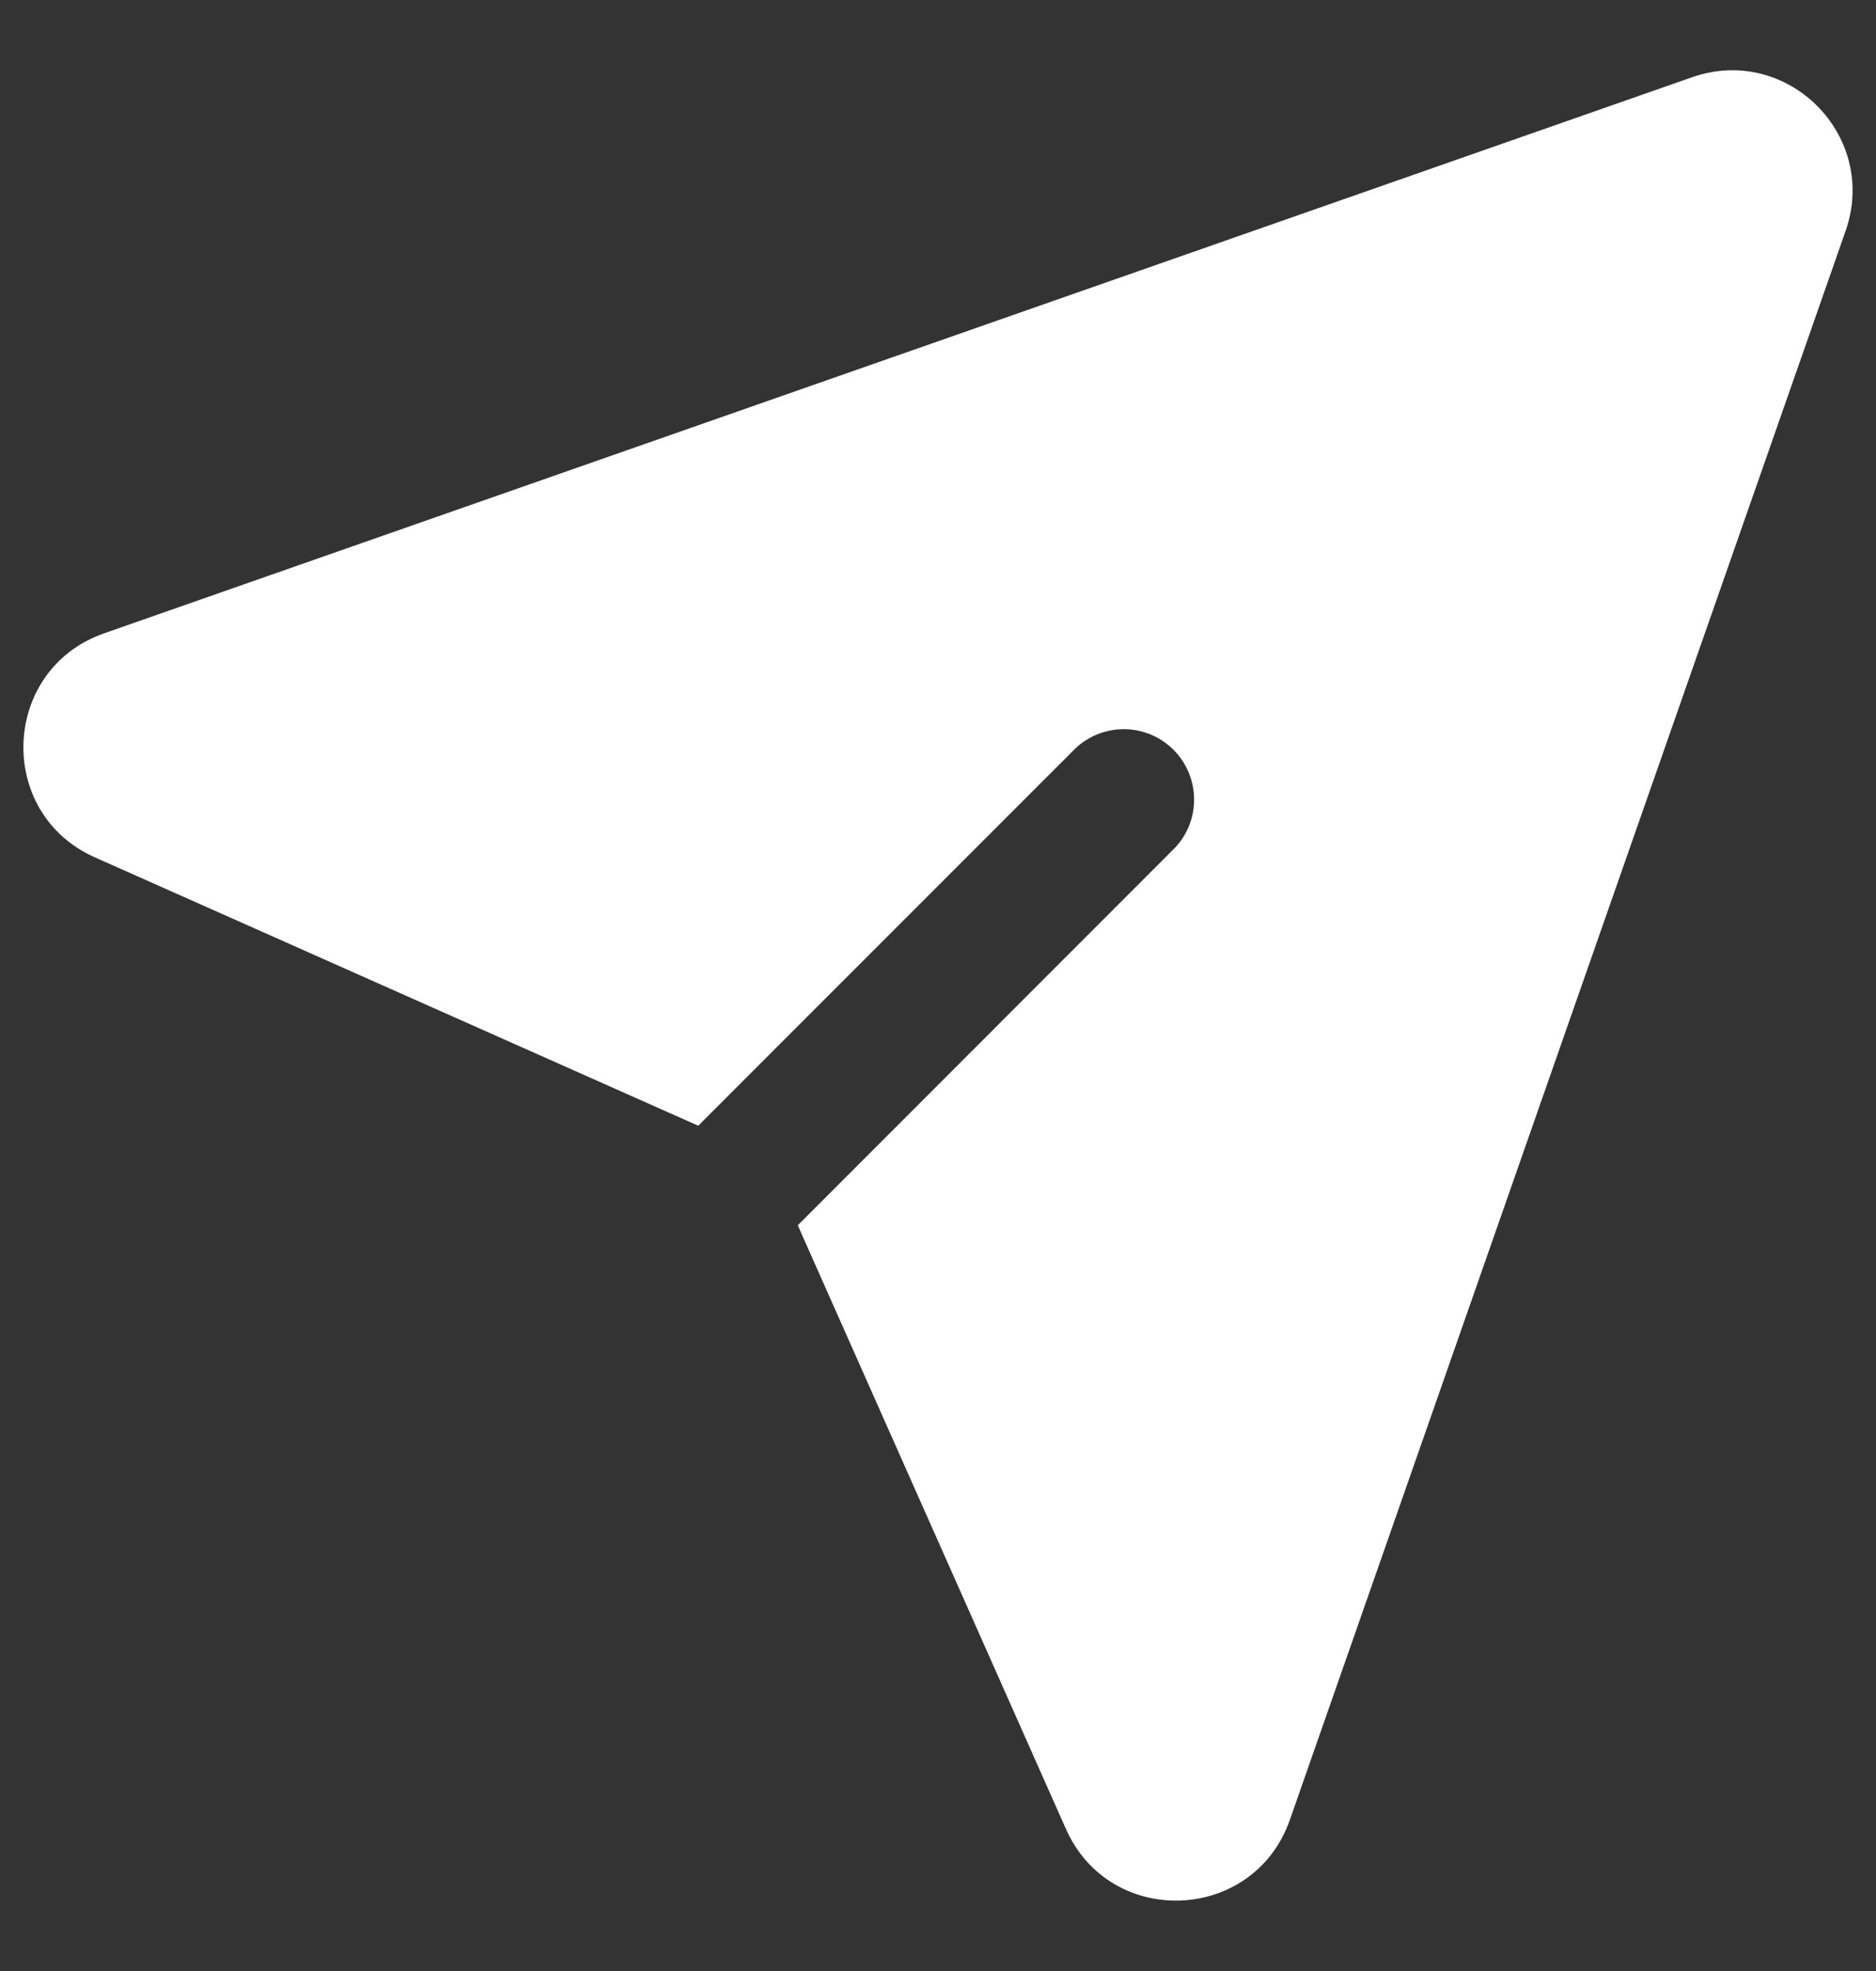 <svg width="20" height="21" viewBox="0 0 20 21" fill="none" xmlns="http://www.w3.org/2000/svg">
<rect x="0" y="0" width="20" height="21" fill="#333333" stroke="none"/>
<path d="M18.039 0.823C19.055 0.468 20.031 1.444 19.676 2.46L13.751 19.39C13.366 20.488 11.836 20.55 11.364 19.487L8.505 13.055L12.529 9.03C12.662 8.888 12.734 8.7 12.73 8.506C12.727 8.312 12.648 8.126 12.511 7.989C12.373 7.851 12.188 7.773 11.994 7.769C11.799 7.766 11.611 7.838 11.469 7.97L7.444 11.994L1.012 9.135C-0.051 8.662 0.012 7.133 1.109 6.748L18.039 0.823Z" fill="white"/>
</svg>
